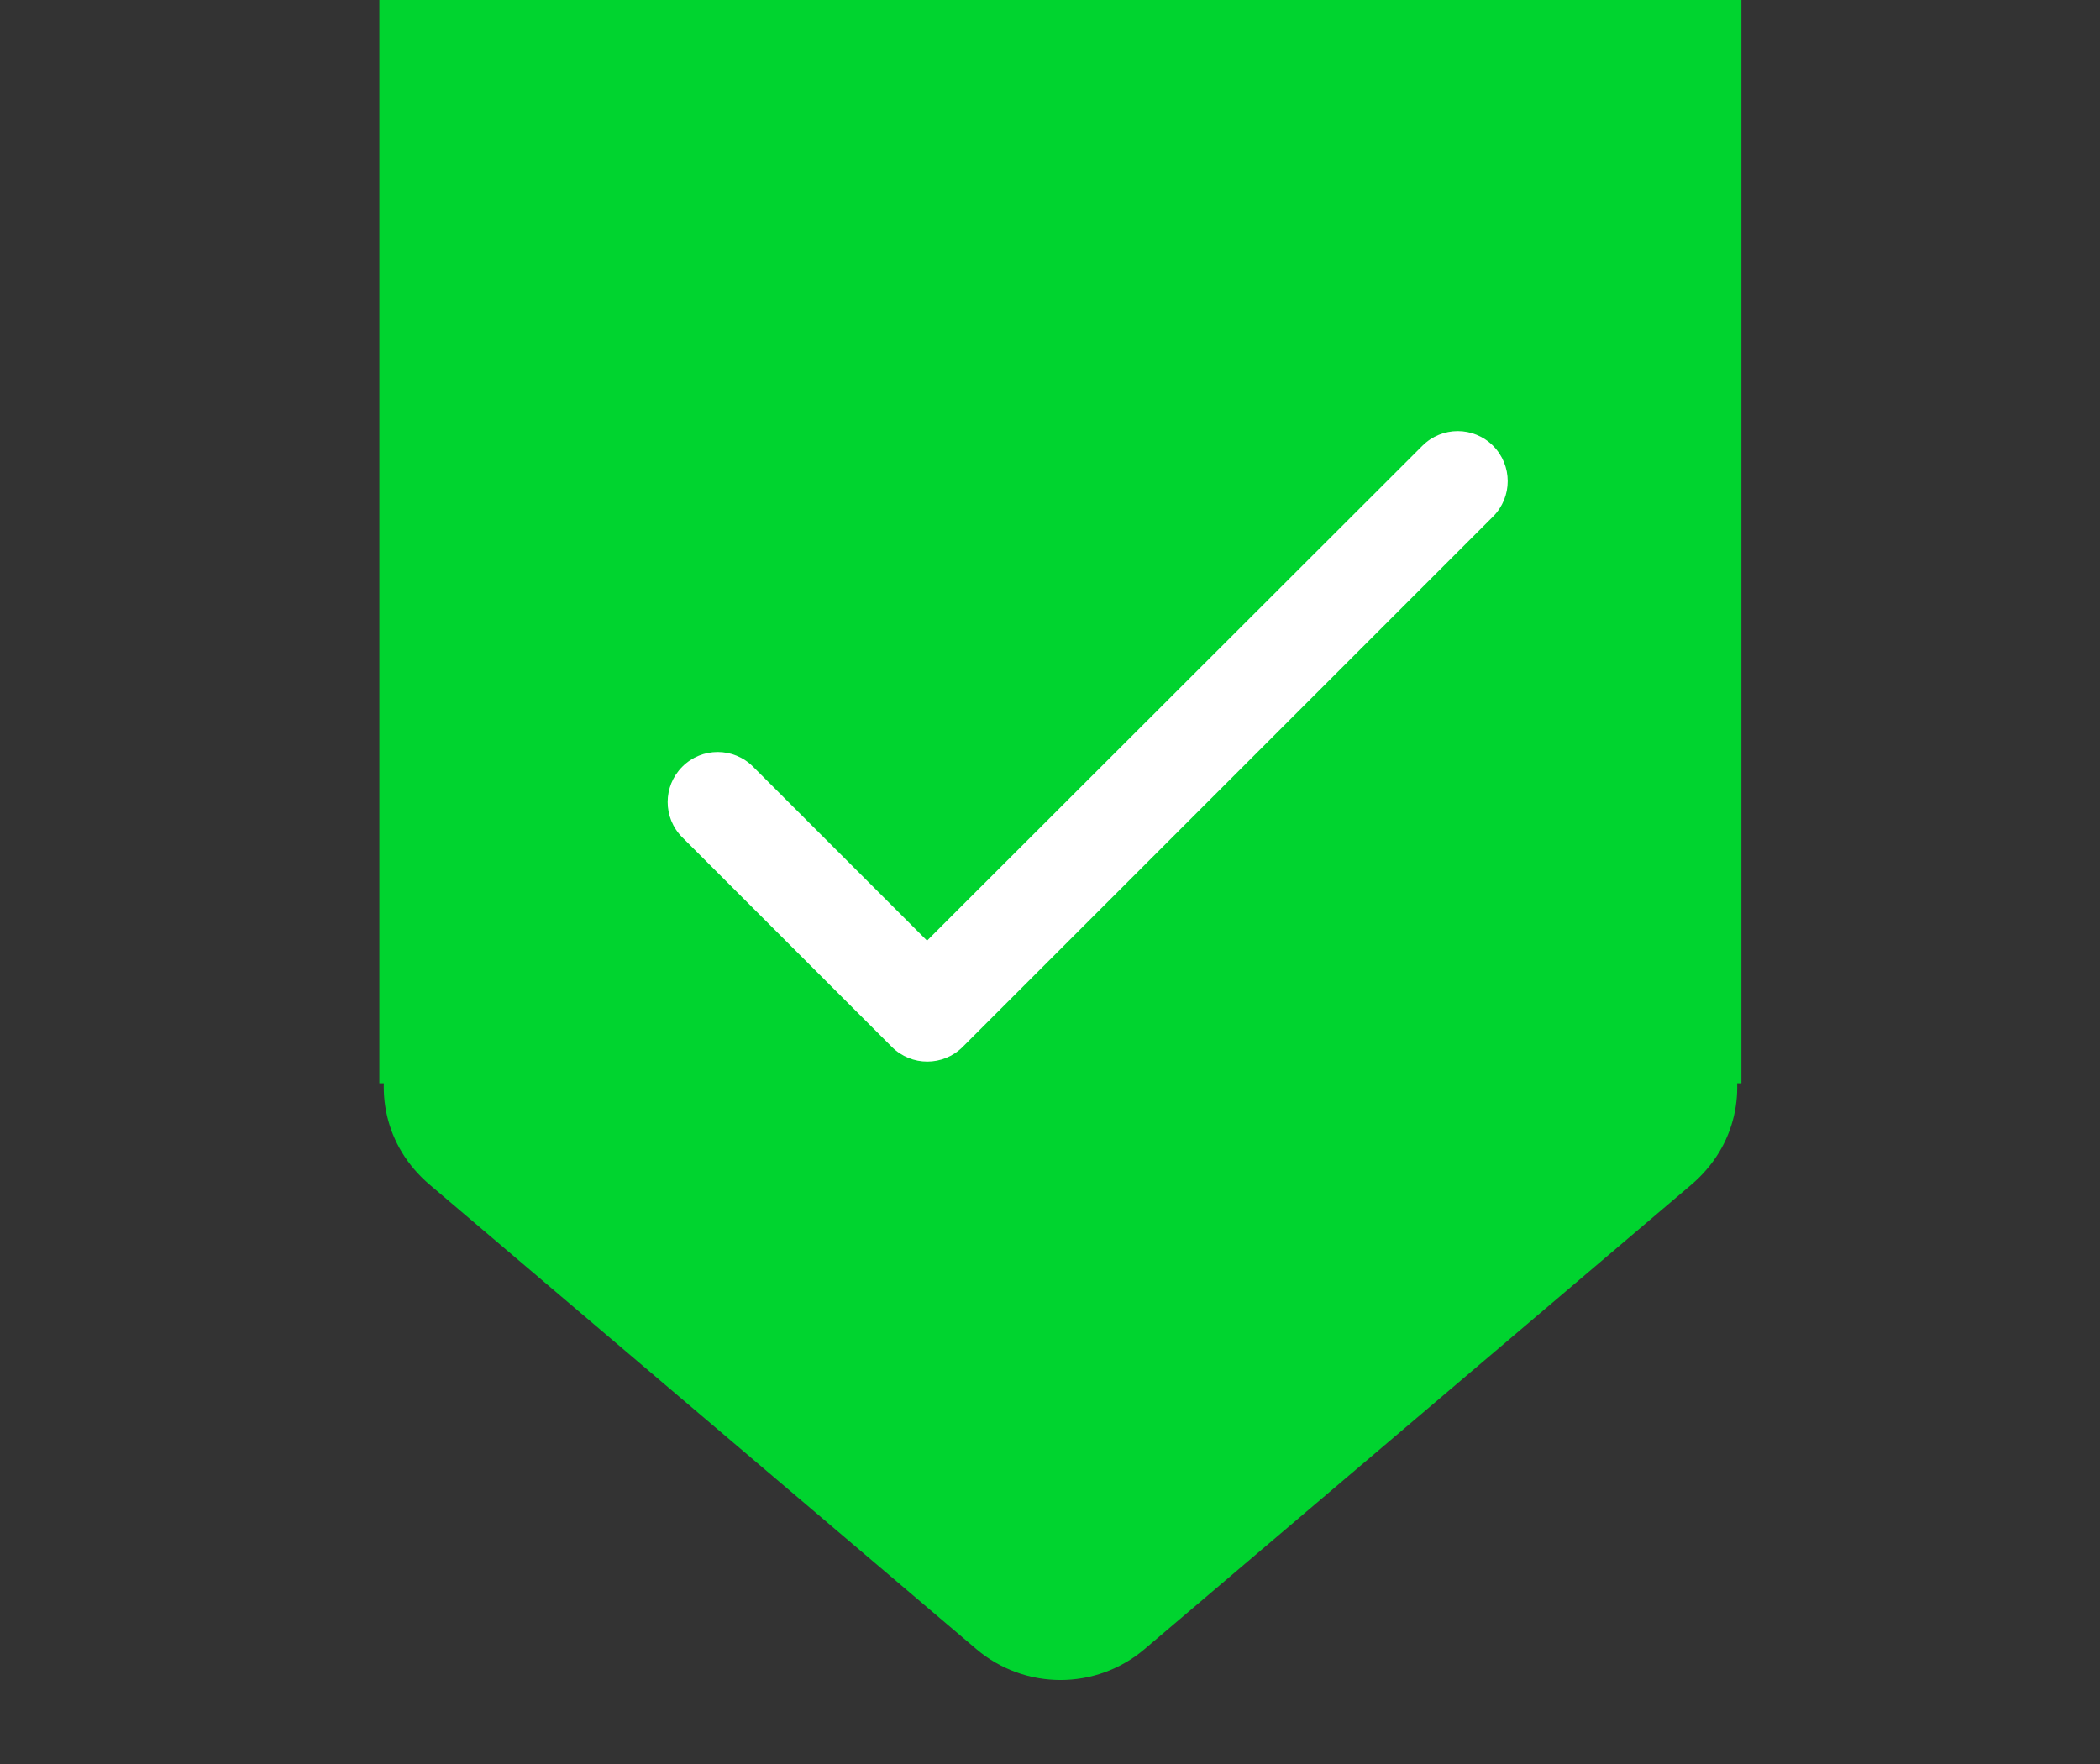 <svg width="25" height="21" viewBox="0 0 25 21" fill="none" xmlns="http://www.w3.org/2000/svg">
<rect x="0" y="0" width="25" height="21" fill="#333333" stroke="none"/>
<path d="M11.623 19.632C12.201 20.123 13.049 20.123 13.626 19.632L20.133 14.105C21.23 13.173 20.571 11.379 19.132 11.379H6.118C4.679 11.379 4.02 13.173 5.117 14.105L11.623 19.632Z" fill="#00D42F"/>
<rect width="16.215" height="12.896" transform="matrix(1 0 0 -1 4.516 12.896)" fill="#00D42F"/>
<g clip-path="url(#clip0_2052_5027)">
<path d="M11.036 11.198L8.965 9.127C8.732 8.894 8.356 8.894 8.123 9.127C7.89 9.36 7.89 9.736 8.123 9.969L10.618 12.464C10.851 12.696 11.227 12.696 11.46 12.464L17.775 6.149C18.007 5.916 18.007 5.54 17.775 5.307C17.542 5.074 17.166 5.074 16.933 5.307L11.036 11.198Z" fill="white"/>
</g>
<defs>
<clipPath id="clip0_2052_5027">
<rect width="14.325" height="14.325" fill="white" transform="translate(5.664 1.547)"/>
</clipPath>
</defs>
</svg>
